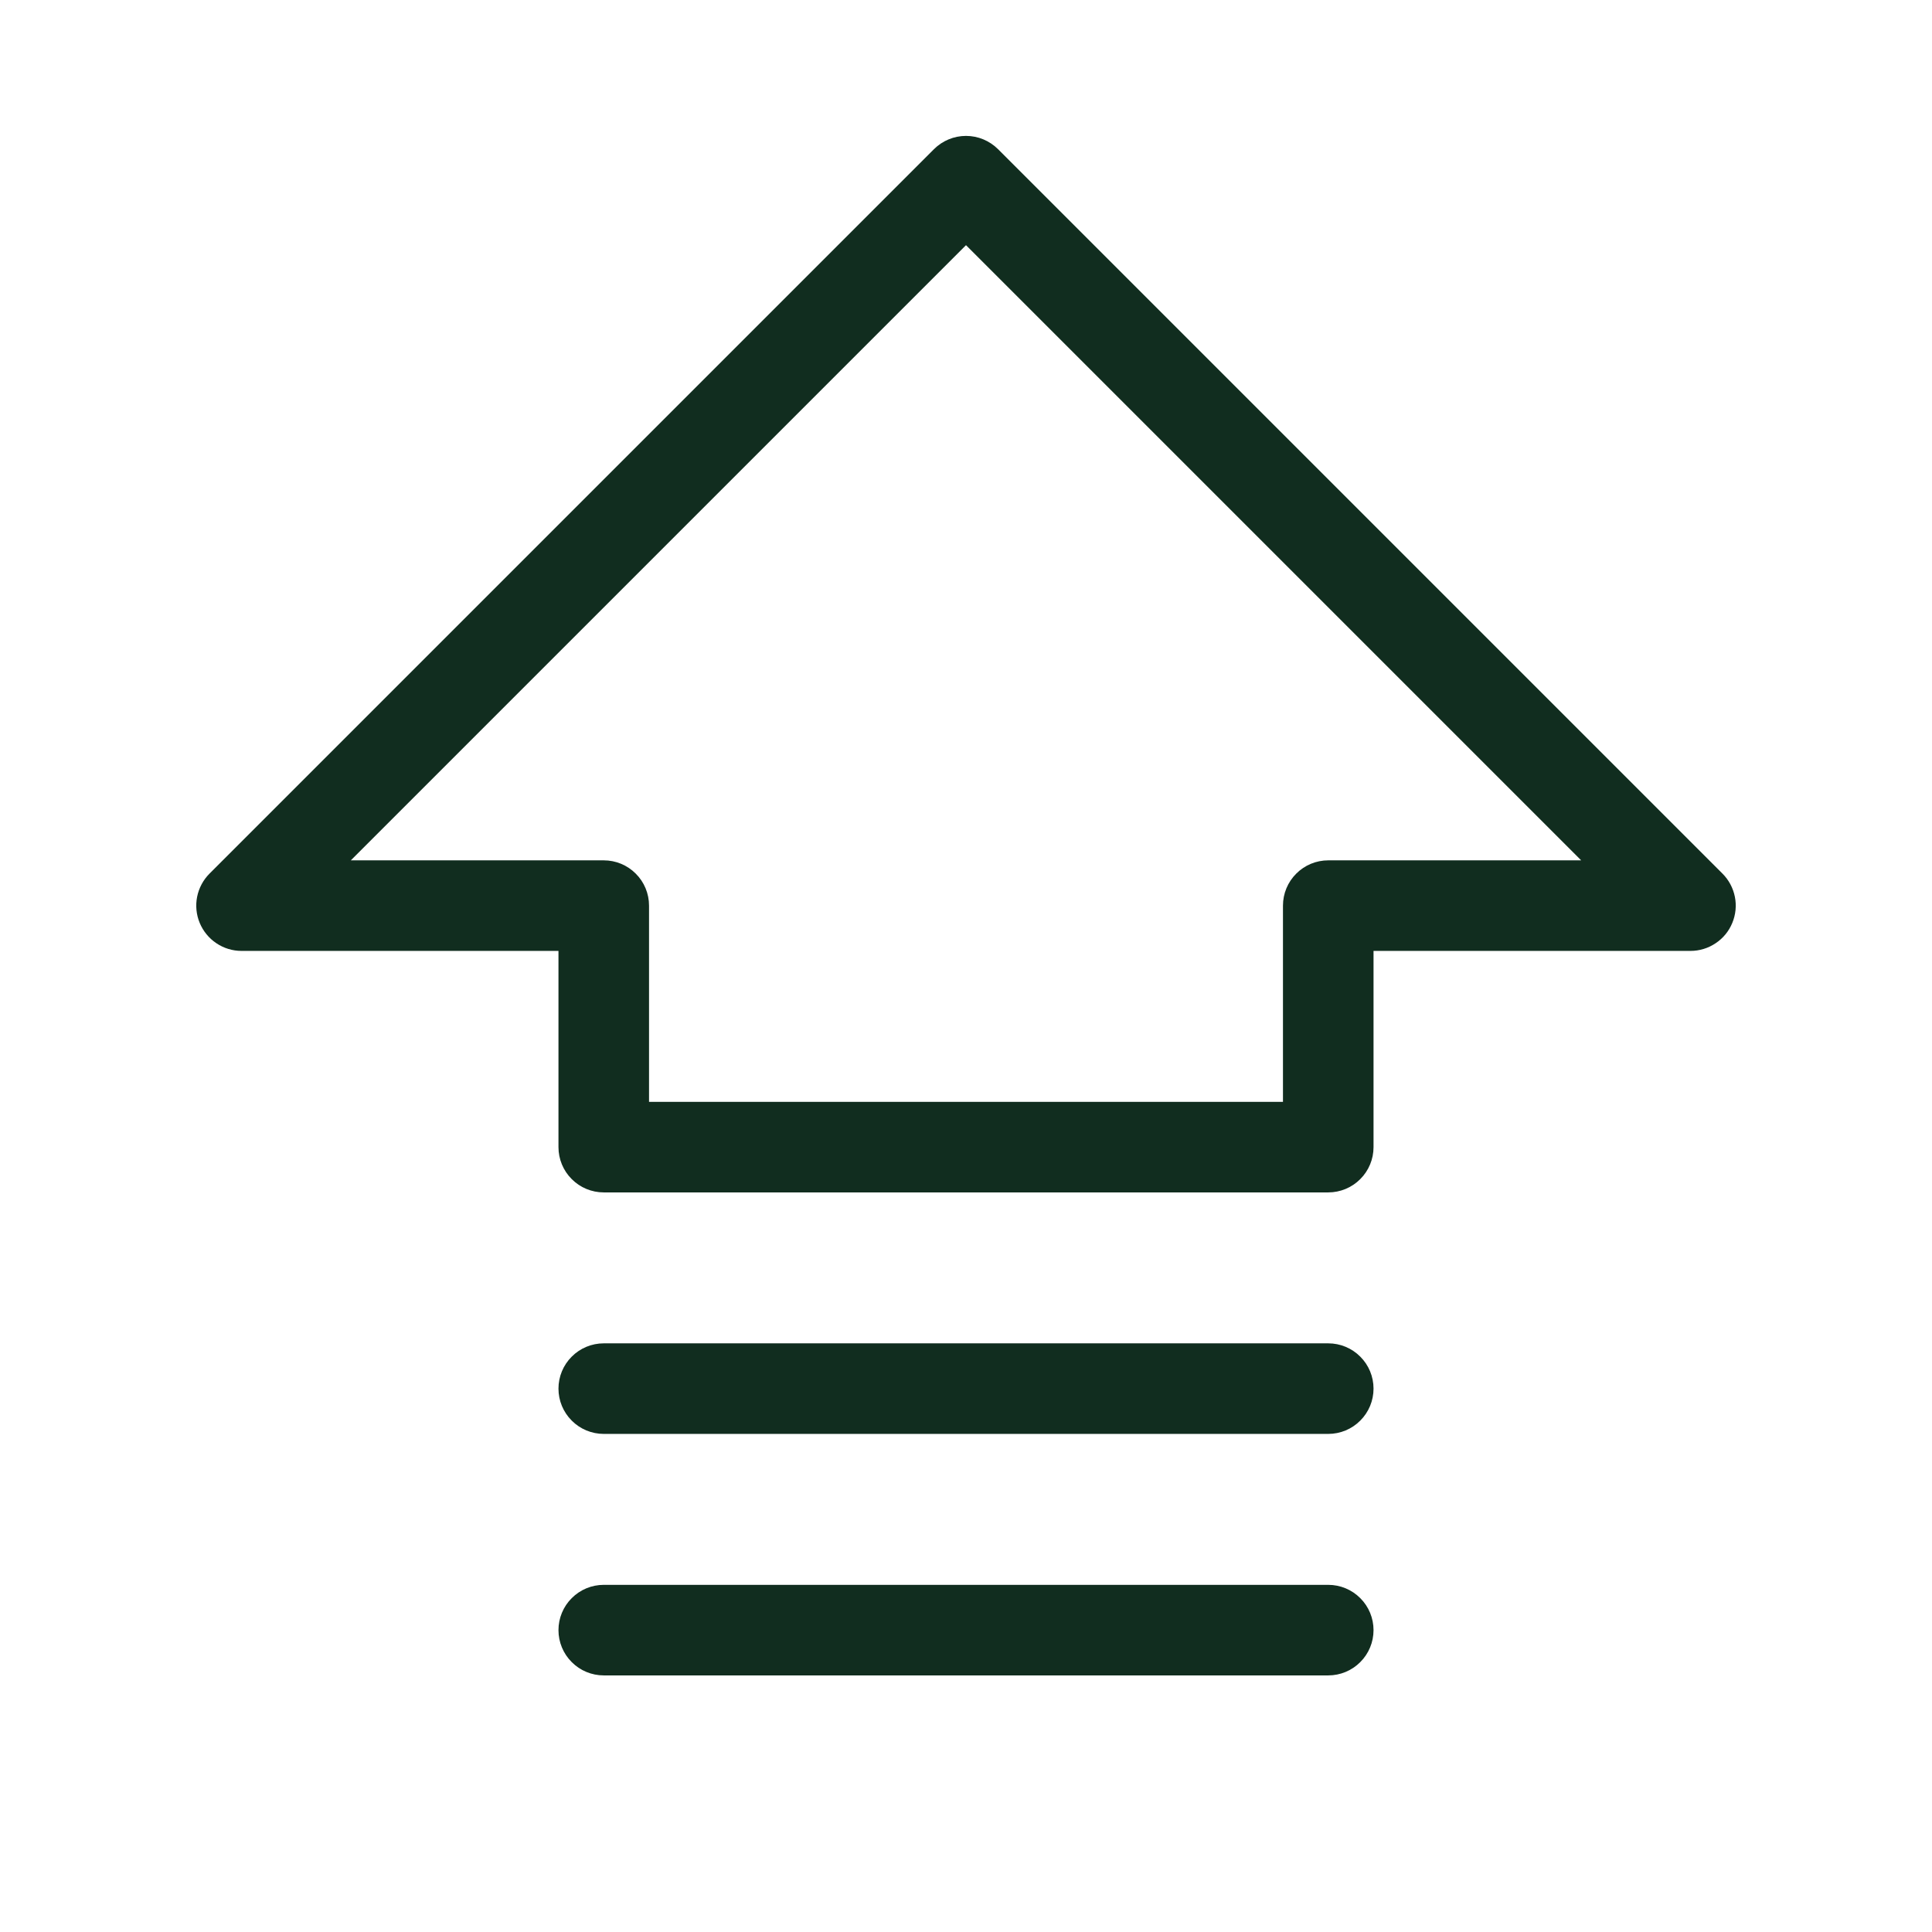 <svg width="32" height="32" viewBox="0 0 32 32" fill="none" xmlns="http://www.w3.org/2000/svg">
<path d="M28.53 14.47L16.53 2.47C16.389 2.33 16.199 2.251 16 2.251C15.801 2.251 15.611 2.33 15.47 2.47L3.47 14.47C3.365 14.575 3.294 14.709 3.265 14.854C3.236 14.999 3.251 15.15 3.308 15.287C3.365 15.424 3.461 15.541 3.584 15.623C3.707 15.706 3.852 15.75 4 15.75H9.25V19C9.25 19.199 9.329 19.39 9.47 19.53C9.61 19.671 9.801 19.75 10 19.75H22C22.199 19.75 22.39 19.671 22.53 19.53C22.671 19.39 22.75 19.199 22.75 19V15.75H28C28.148 15.75 28.293 15.706 28.416 15.623C28.54 15.541 28.636 15.424 28.692 15.287C28.749 15.15 28.764 14.999 28.735 14.854C28.706 14.709 28.635 14.575 28.53 14.47ZM22 14.25C21.801 14.25 21.61 14.329 21.47 14.47C21.329 14.61 21.25 14.801 21.25 15V18.25H10.75V15C10.75 14.801 10.671 14.61 10.53 14.47C10.39 14.329 10.199 14.25 10 14.25H5.811L16 4.061L26.189 14.25H22ZM22.75 27C22.75 27.199 22.671 27.39 22.53 27.53C22.39 27.671 22.199 27.75 22 27.75H10C9.801 27.75 9.61 27.671 9.47 27.53C9.329 27.39 9.25 27.199 9.25 27C9.25 26.801 9.329 26.61 9.47 26.47C9.61 26.329 9.801 26.25 10 26.25H22C22.199 26.25 22.39 26.329 22.53 26.47C22.671 26.61 22.75 26.801 22.75 27ZM22.75 23C22.75 23.199 22.671 23.39 22.53 23.53C22.39 23.671 22.199 23.75 22 23.75H10C9.801 23.75 9.61 23.671 9.47 23.53C9.329 23.39 9.25 23.199 9.25 23C9.25 22.801 9.329 22.61 9.47 22.47C9.61 22.329 9.801 22.25 10 22.25H22C22.199 22.25 22.39 22.329 22.53 22.47C22.671 22.61 22.75 22.801 22.75 23Z" fill="#112D1F"/>
</svg>
